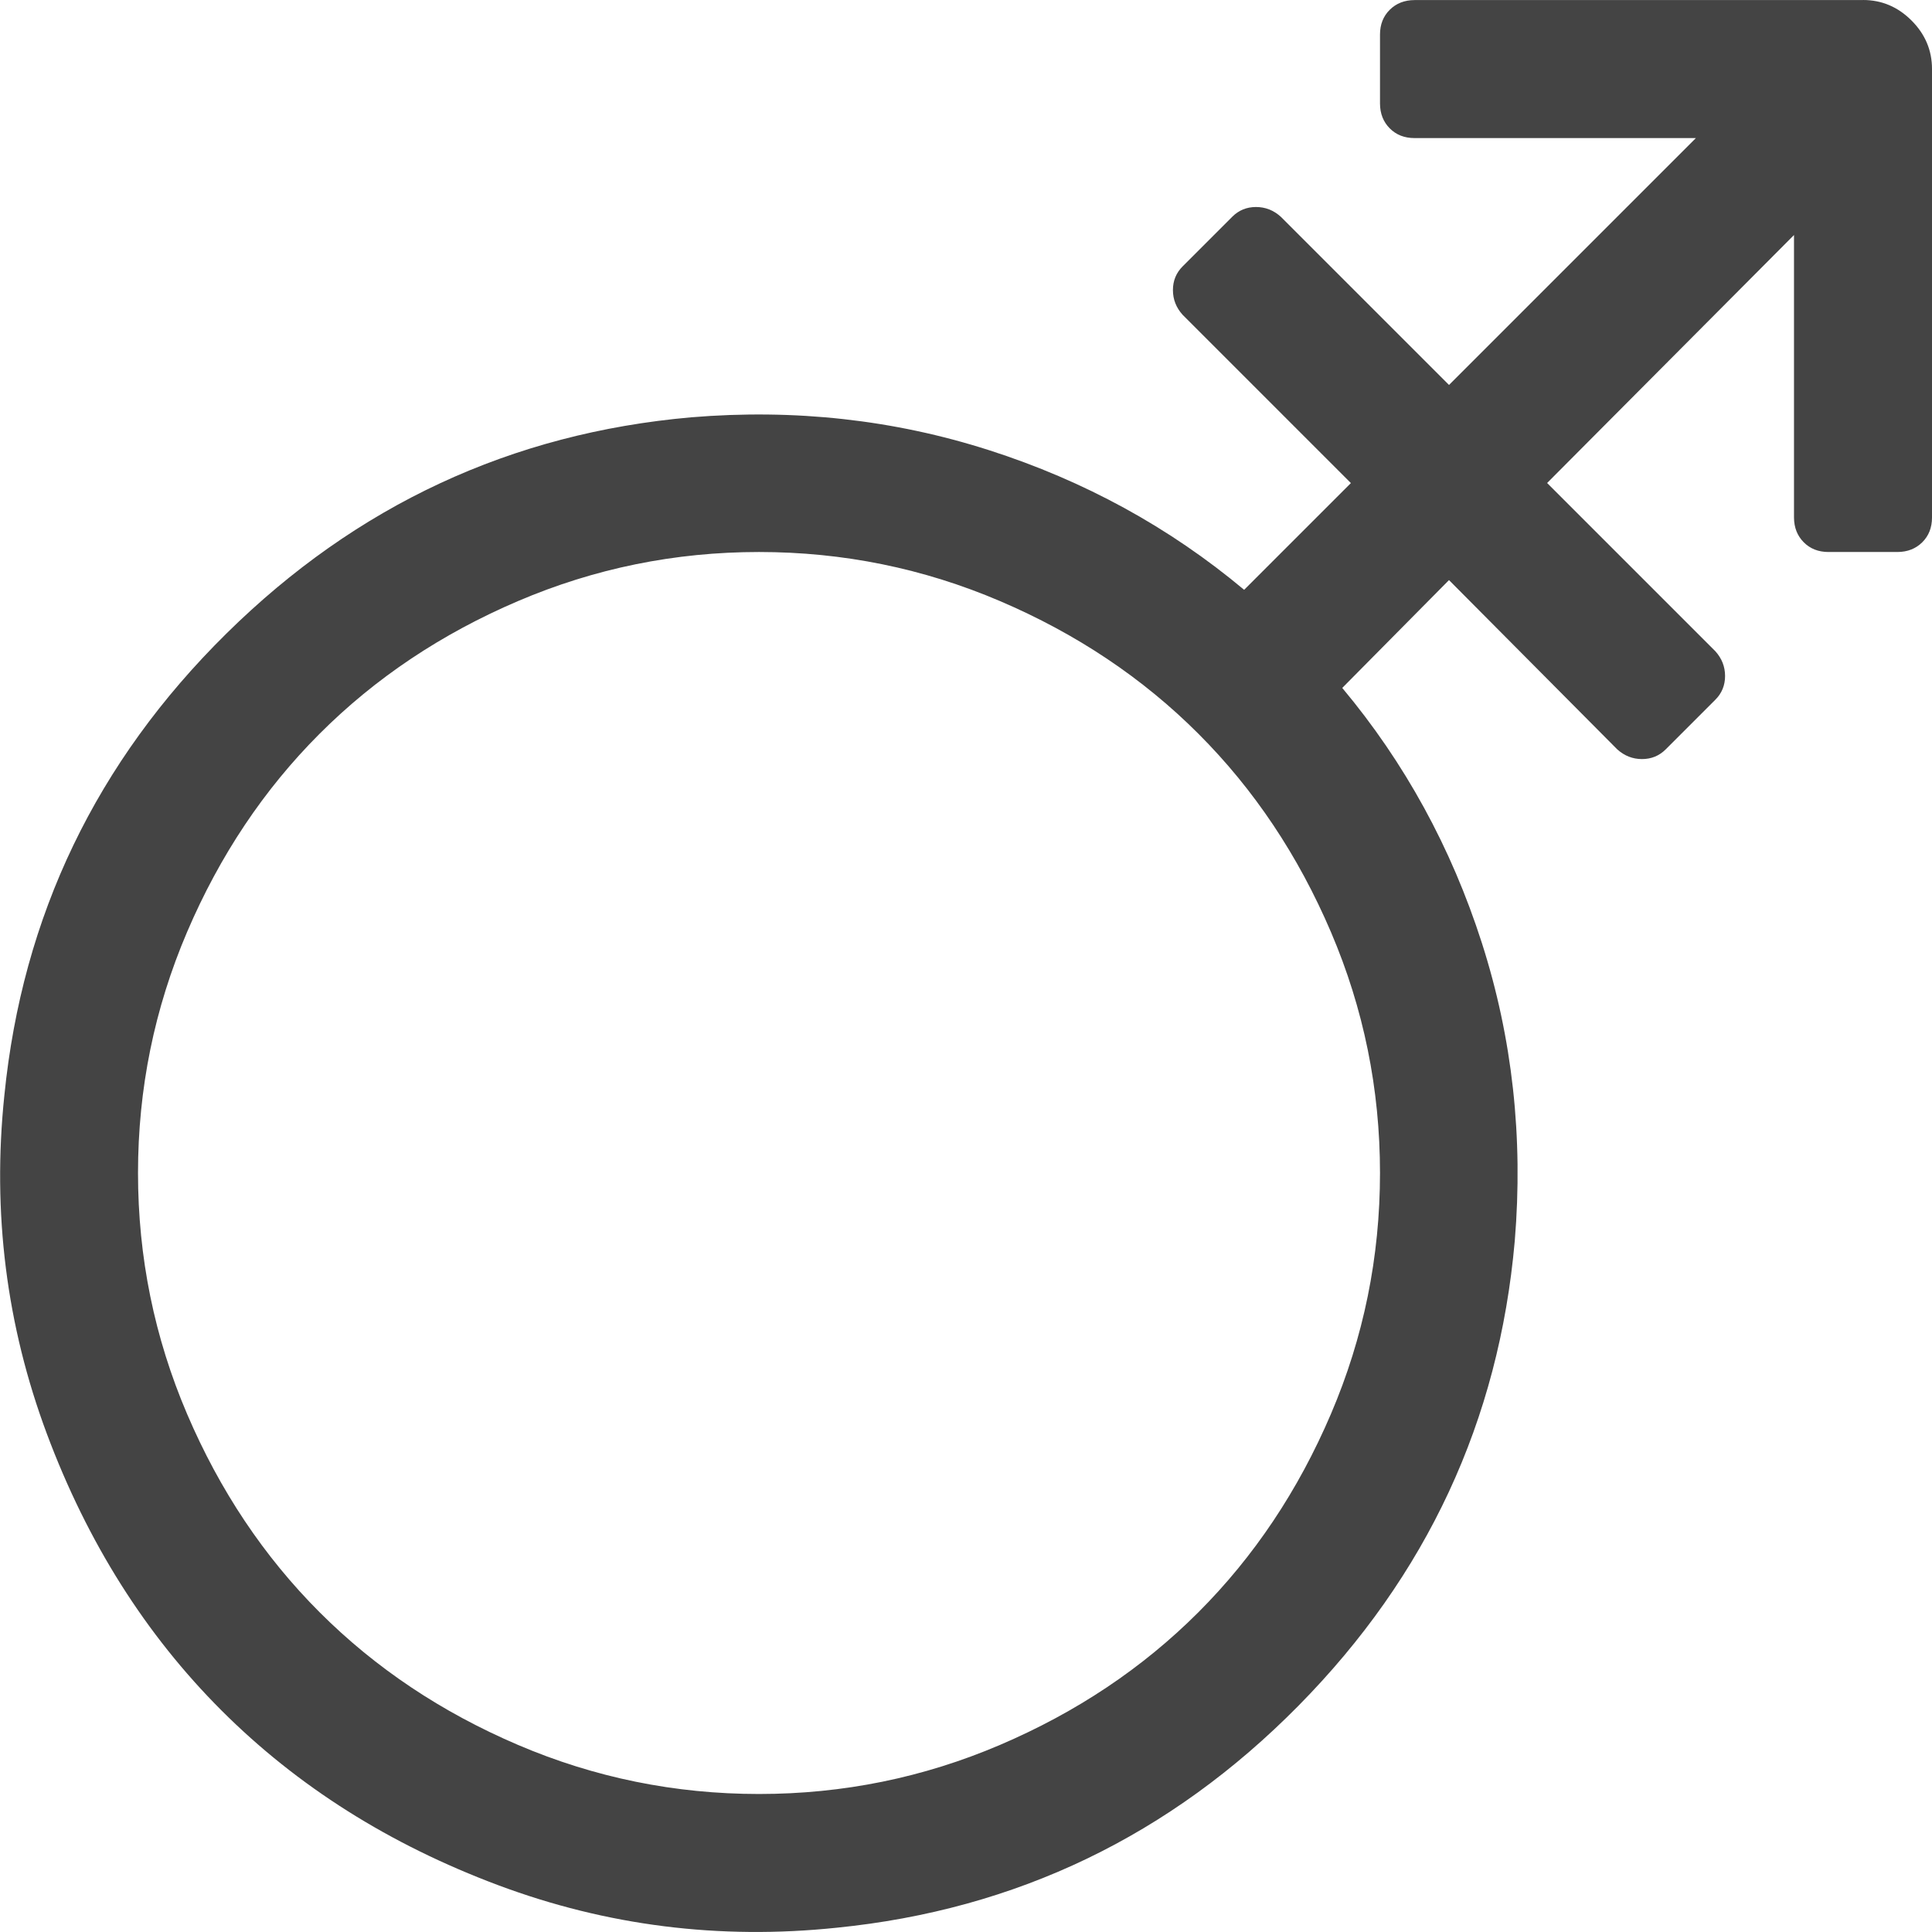 <?xml version="1.0" encoding="utf-8"?>
<!-- Generated by IcoMoon.io -->
<!DOCTYPE svg PUBLIC "-//W3C//DTD SVG 1.1//EN" "http://www.w3.org/Graphics/SVG/1.1/DTD/svg11.dtd">
<svg version="1.1" xmlns="http://www.w3.org/2000/svg" xmlns:xlink="http://www.w3.org/1999/xlink" width="28" height="28" viewBox="0 0 28 28">
<path fill="#444444" d="M27 0q0.406 0 0.703 0.297t0.297 0.703v6.5q0 0.219-0.141 0.359t-0.359 0.141h-1q-0.219 0-0.359-0.141t-0.141-0.359v-4.094l-3.578 3.594 2.438 2.438q0.141 0.156 0.141 0.359t-0.141 0.344l-0.719 0.719q-0.141 0.141-0.344 0.141t-0.359-0.141l-2.438-2.453-1.547 1.563q1.359 1.625 2.023 3.695t0.477 4.32q-0.344 3.906-3.133 6.734t-6.695 3.219q-2.547 0.266-4.906-0.617t-4.008-2.531-2.531-4.008-0.617-4.906q0.391-3.906 3.219-6.695t6.734-3.133q2.25-0.187 4.32 0.477t3.695 2.023l1.547-1.547-2.438-2.438q-0.141-0.156-0.141-0.359t0.141-0.344l0.719-0.719q0.141-0.141 0.344-0.141t0.359 0.141l2.438 2.438 3.578-3.578h-4.078q-0.219 0-0.359-0.141t-0.141-0.359v-1q0-0.219 0.141-0.359t0.359-0.141h6.5zM20 17q0-1.828-0.711-3.492t-1.922-2.875-2.875-1.922-3.492-0.711-3.492 0.711-2.875 1.922-1.922 2.875-0.711 3.492 0.711 3.492 1.922 2.875 2.875 1.922 3.492 0.711 3.492-0.711 2.875-1.922 1.922-2.875 0.711-3.492z"></path>
</svg>
